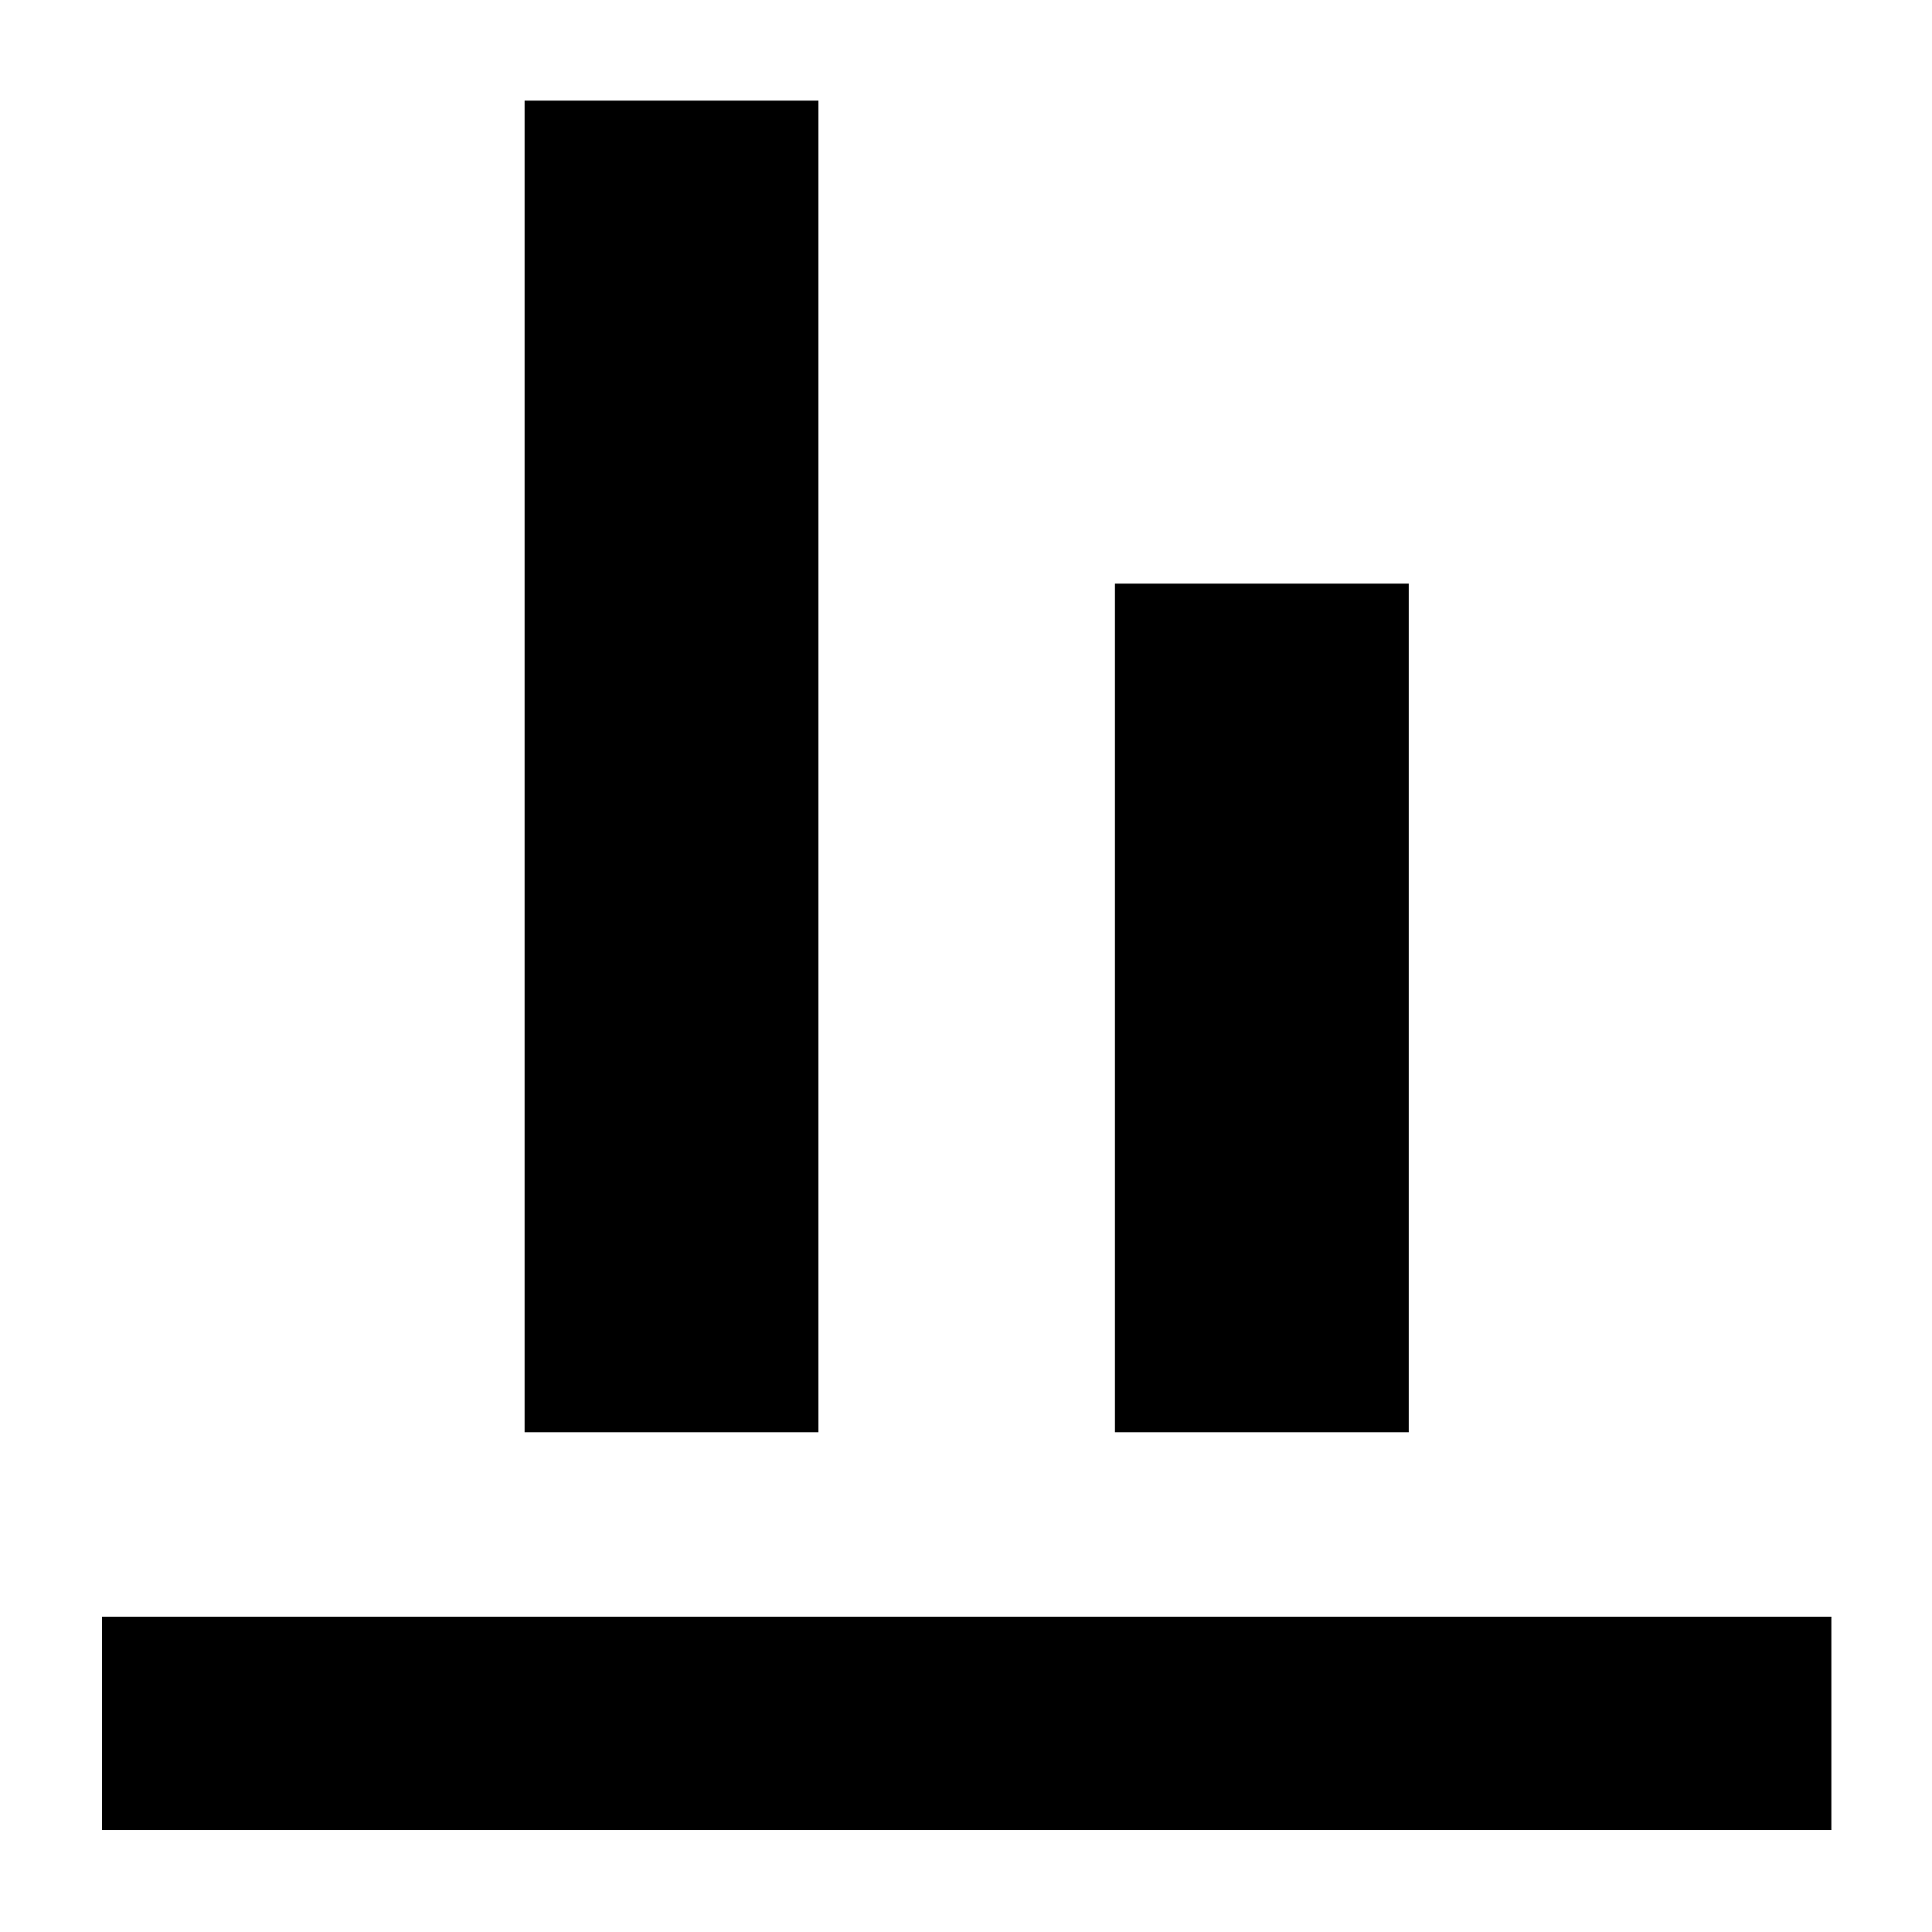 <svg xmlns="http://www.w3.org/2000/svg" height="40" viewBox="0 -960 960 960" width="40"><path d="M50.67-50.67v-106H910v106H50.67Zm210-197.66V-910h146v661.67h-146Zm293.33 0V-670h146v421.67H554Z"/></svg>